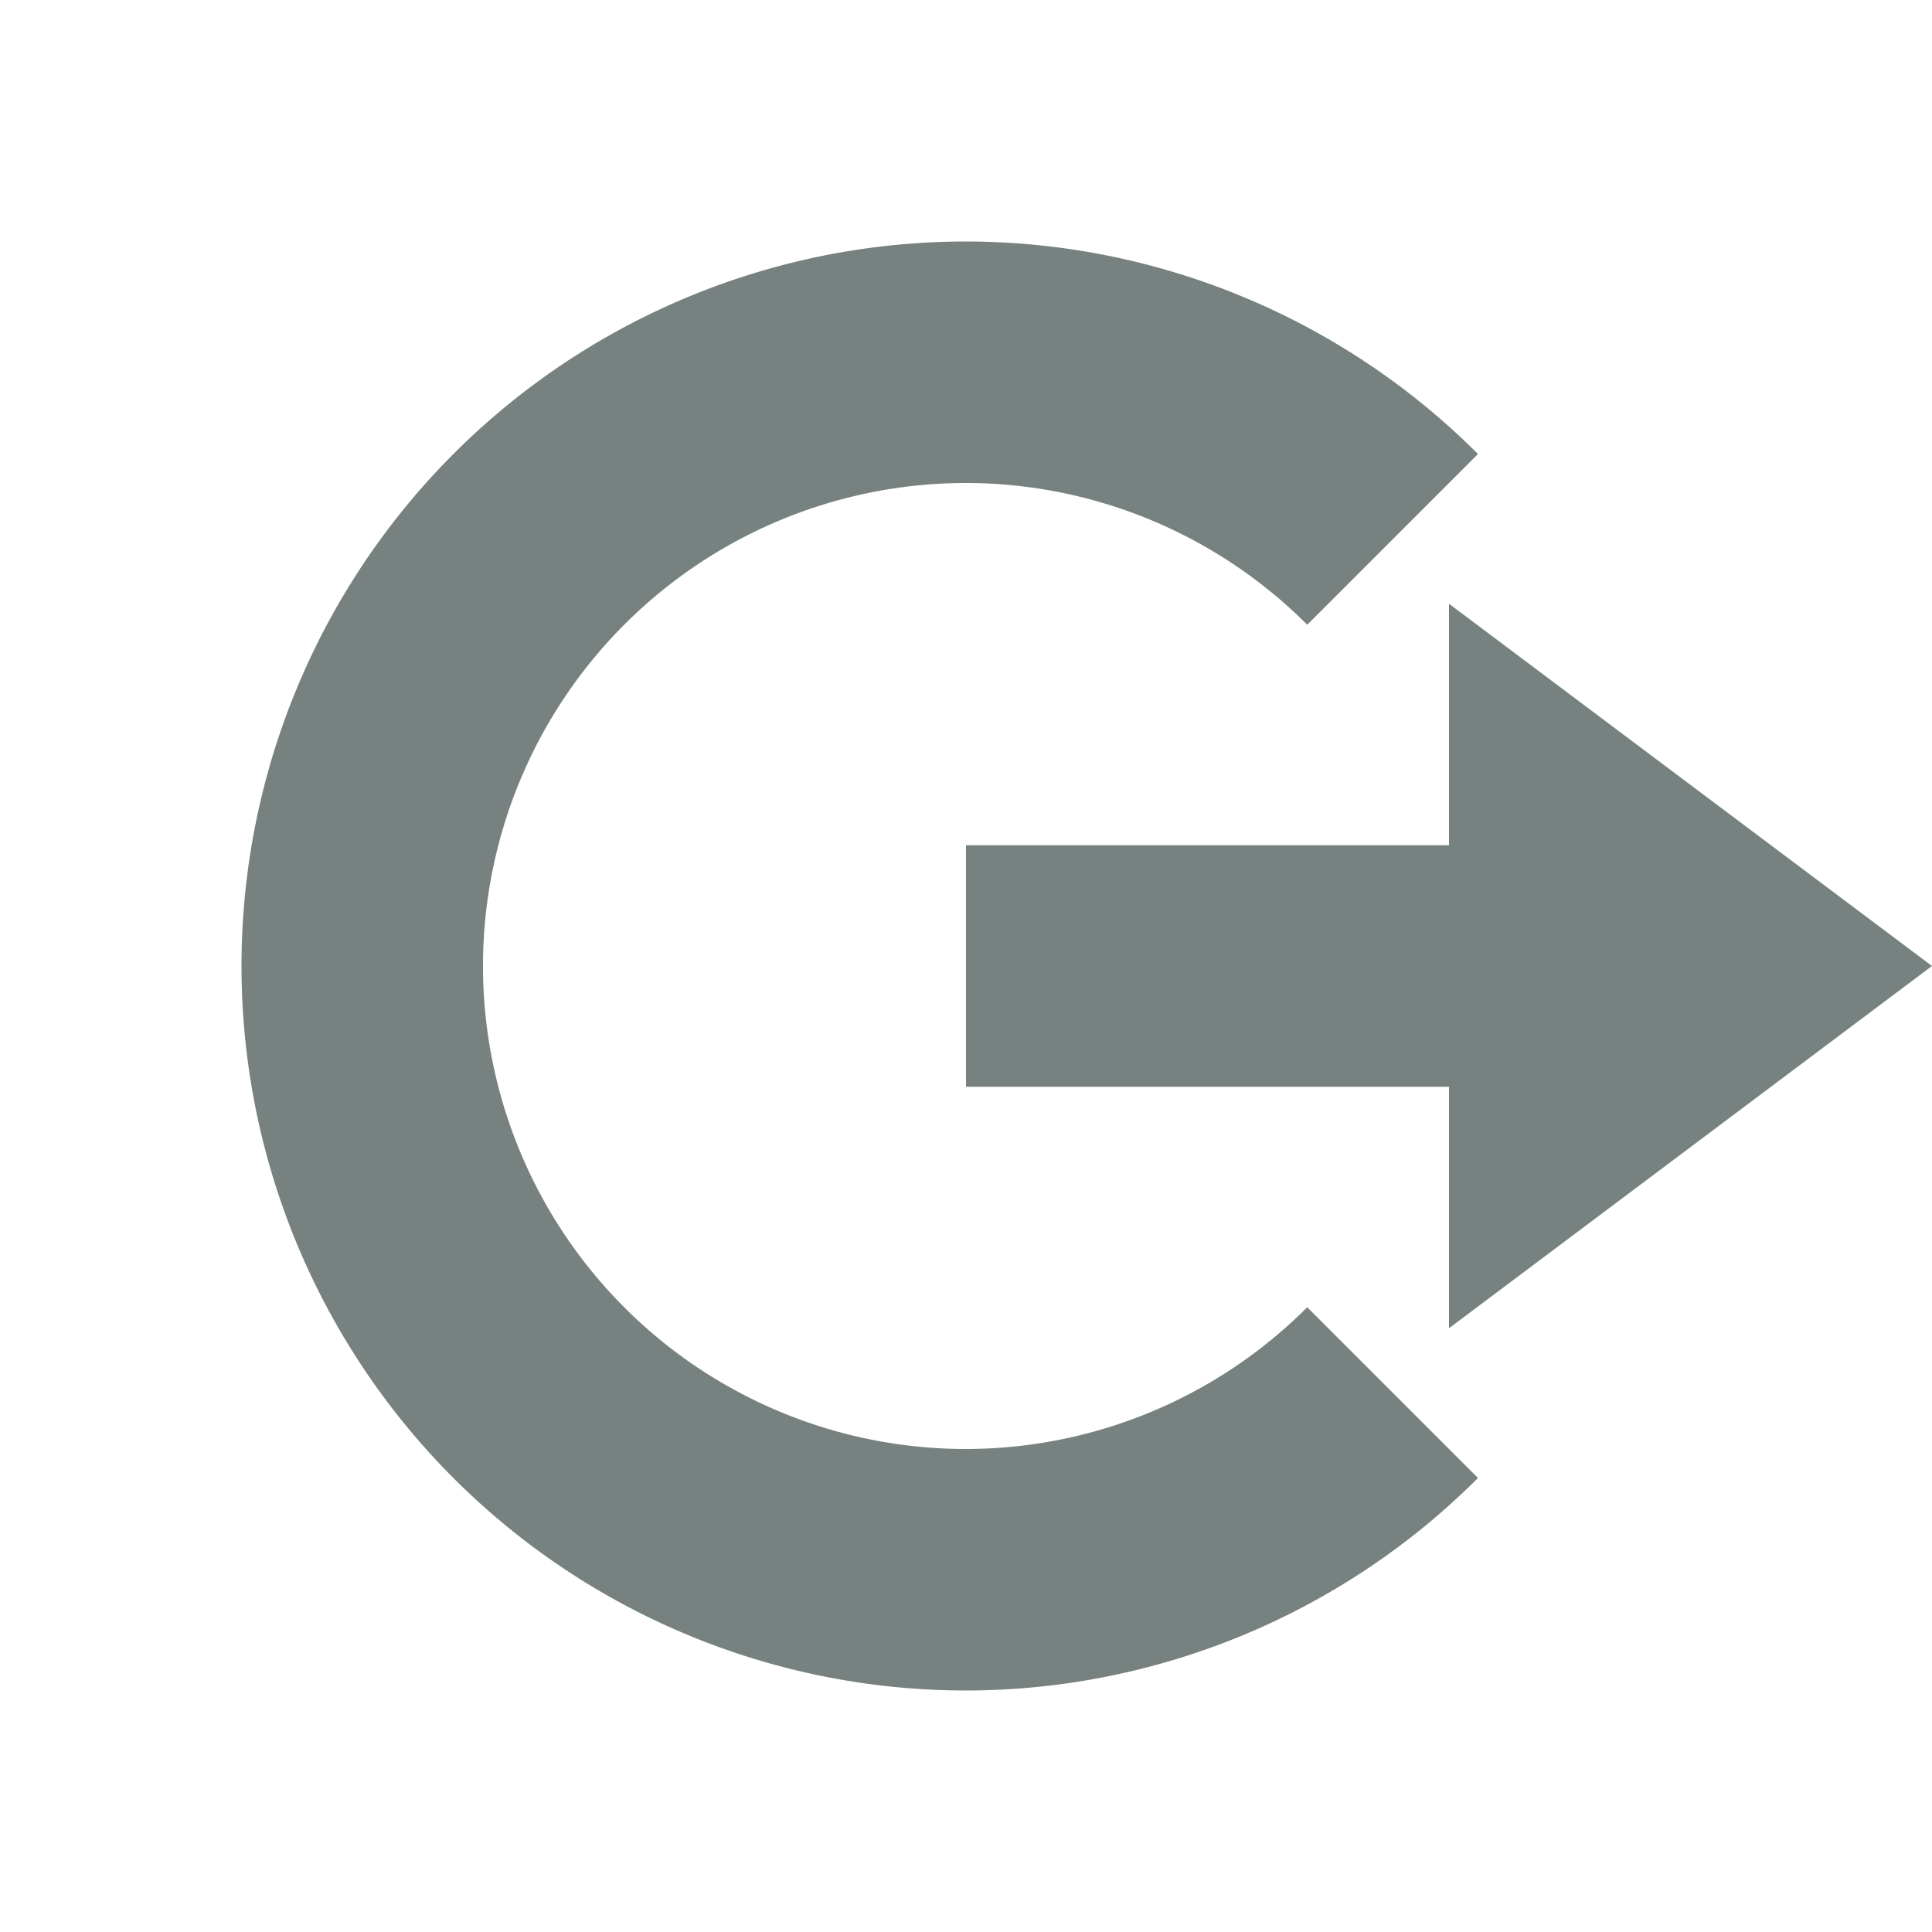 <svg xmlns="http://www.w3.org/2000/svg" width="16" height="16" version="1.1">
 <path style="fill:#778280" d="M 12,5 16,8 12,11 V 9 H 8 V 7 H 12 Z"/>
 <path style="fill:#778280" d="M 8,2 A 6,6 0 0 0 2,8 6,6 0 0 0 8,14 6,6 0 0 0 12.24,12.24 L 10.826,10.826 A 4,4 0 0 1 8,12 4,4 0 0 1 4,8 4,4 0 0 1 8,4 4,4 0 0 1 10.826,5.174 L 12.24,3.76 A 6,6 0 0 0 8,2 Z"/>
</svg>
